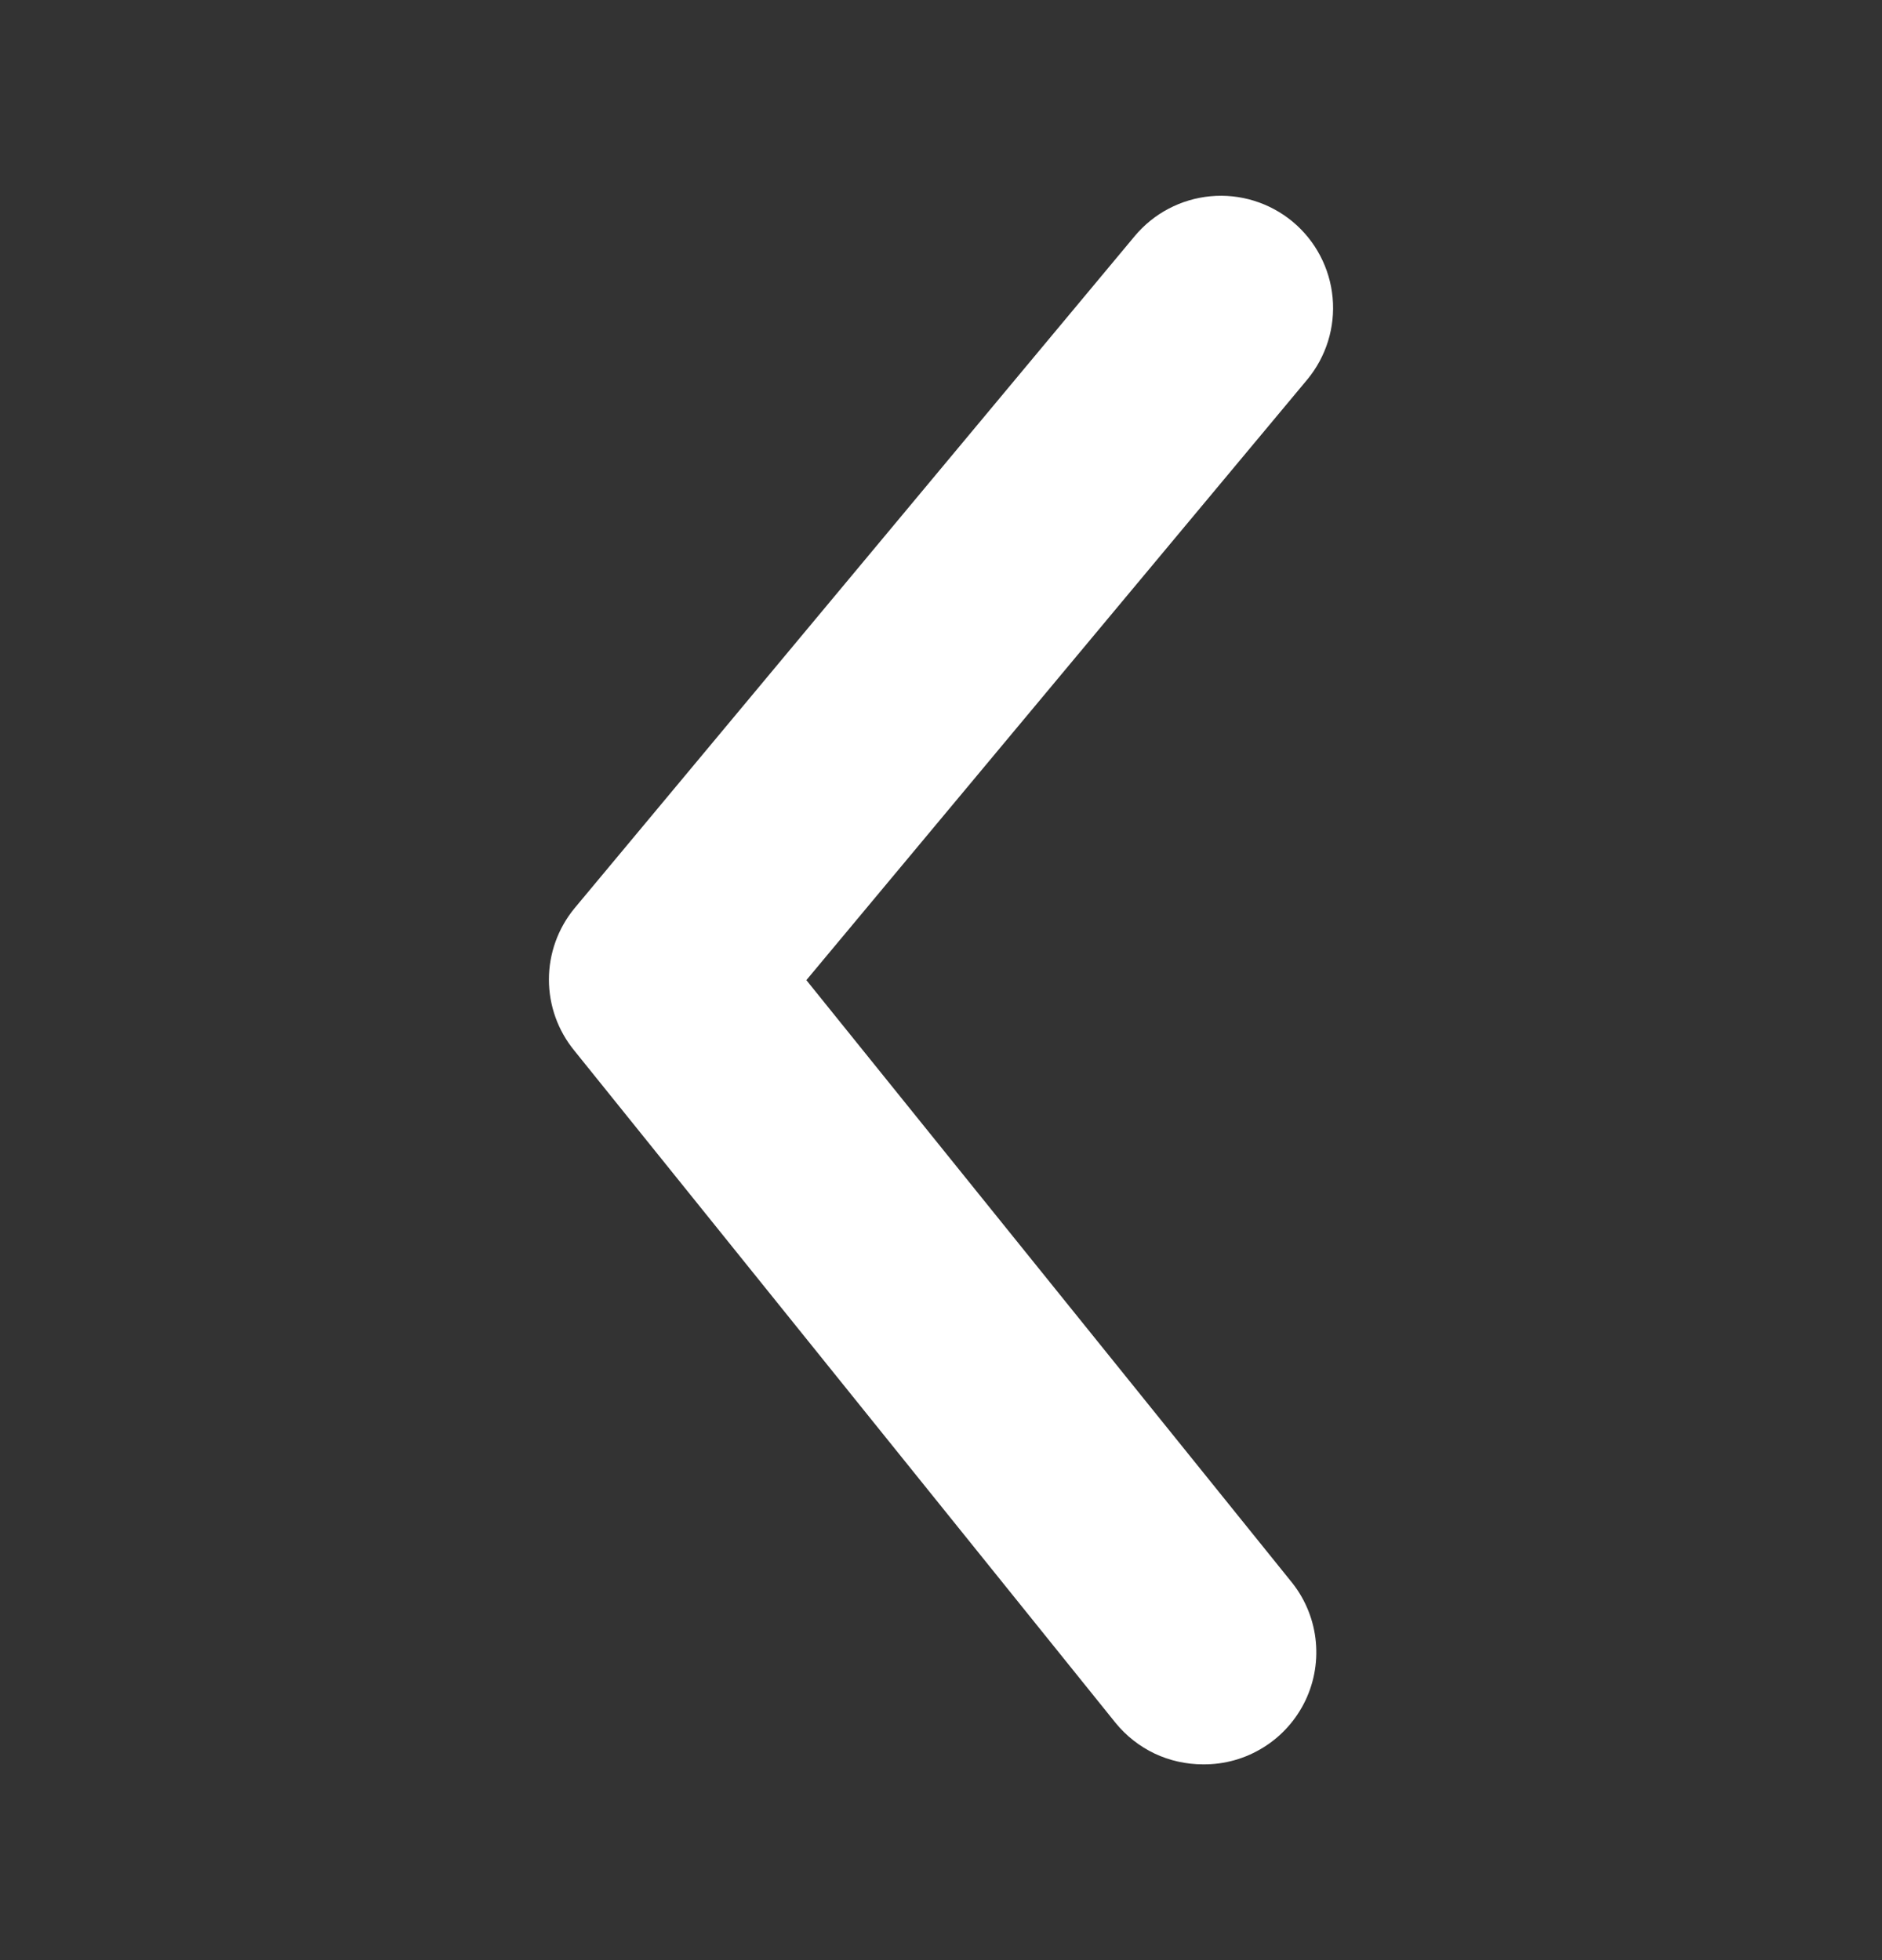 <svg width="24" height="25" viewBox="0 0 24 25" fill="none" xmlns="http://www.w3.org/2000/svg">
<rect x="0" y="0" width="24" height="25" fill="#333333" stroke="none"/>
<path d="M15.341 22.503C15.127 22.503 14.916 22.456 14.723 22.365C14.531 22.273 14.361 22.14 14.226 21.974L7.325 13.401C7.115 13.145 7 12.825 7 12.493C7 12.163 7.115 11.842 7.325 11.586L14.469 3.013C14.712 2.721 15.06 2.538 15.438 2.503C15.816 2.468 16.192 2.585 16.484 2.827C16.776 3.07 16.959 3.419 16.994 3.796C17.029 4.174 16.912 4.55 16.67 4.842L10.283 12.501L16.455 20.159C16.63 20.369 16.741 20.624 16.775 20.895C16.809 21.166 16.765 21.441 16.648 21.687C16.53 21.934 16.345 22.142 16.113 22.286C15.882 22.431 15.614 22.506 15.341 22.503Z" fill="white"/>
</svg>
